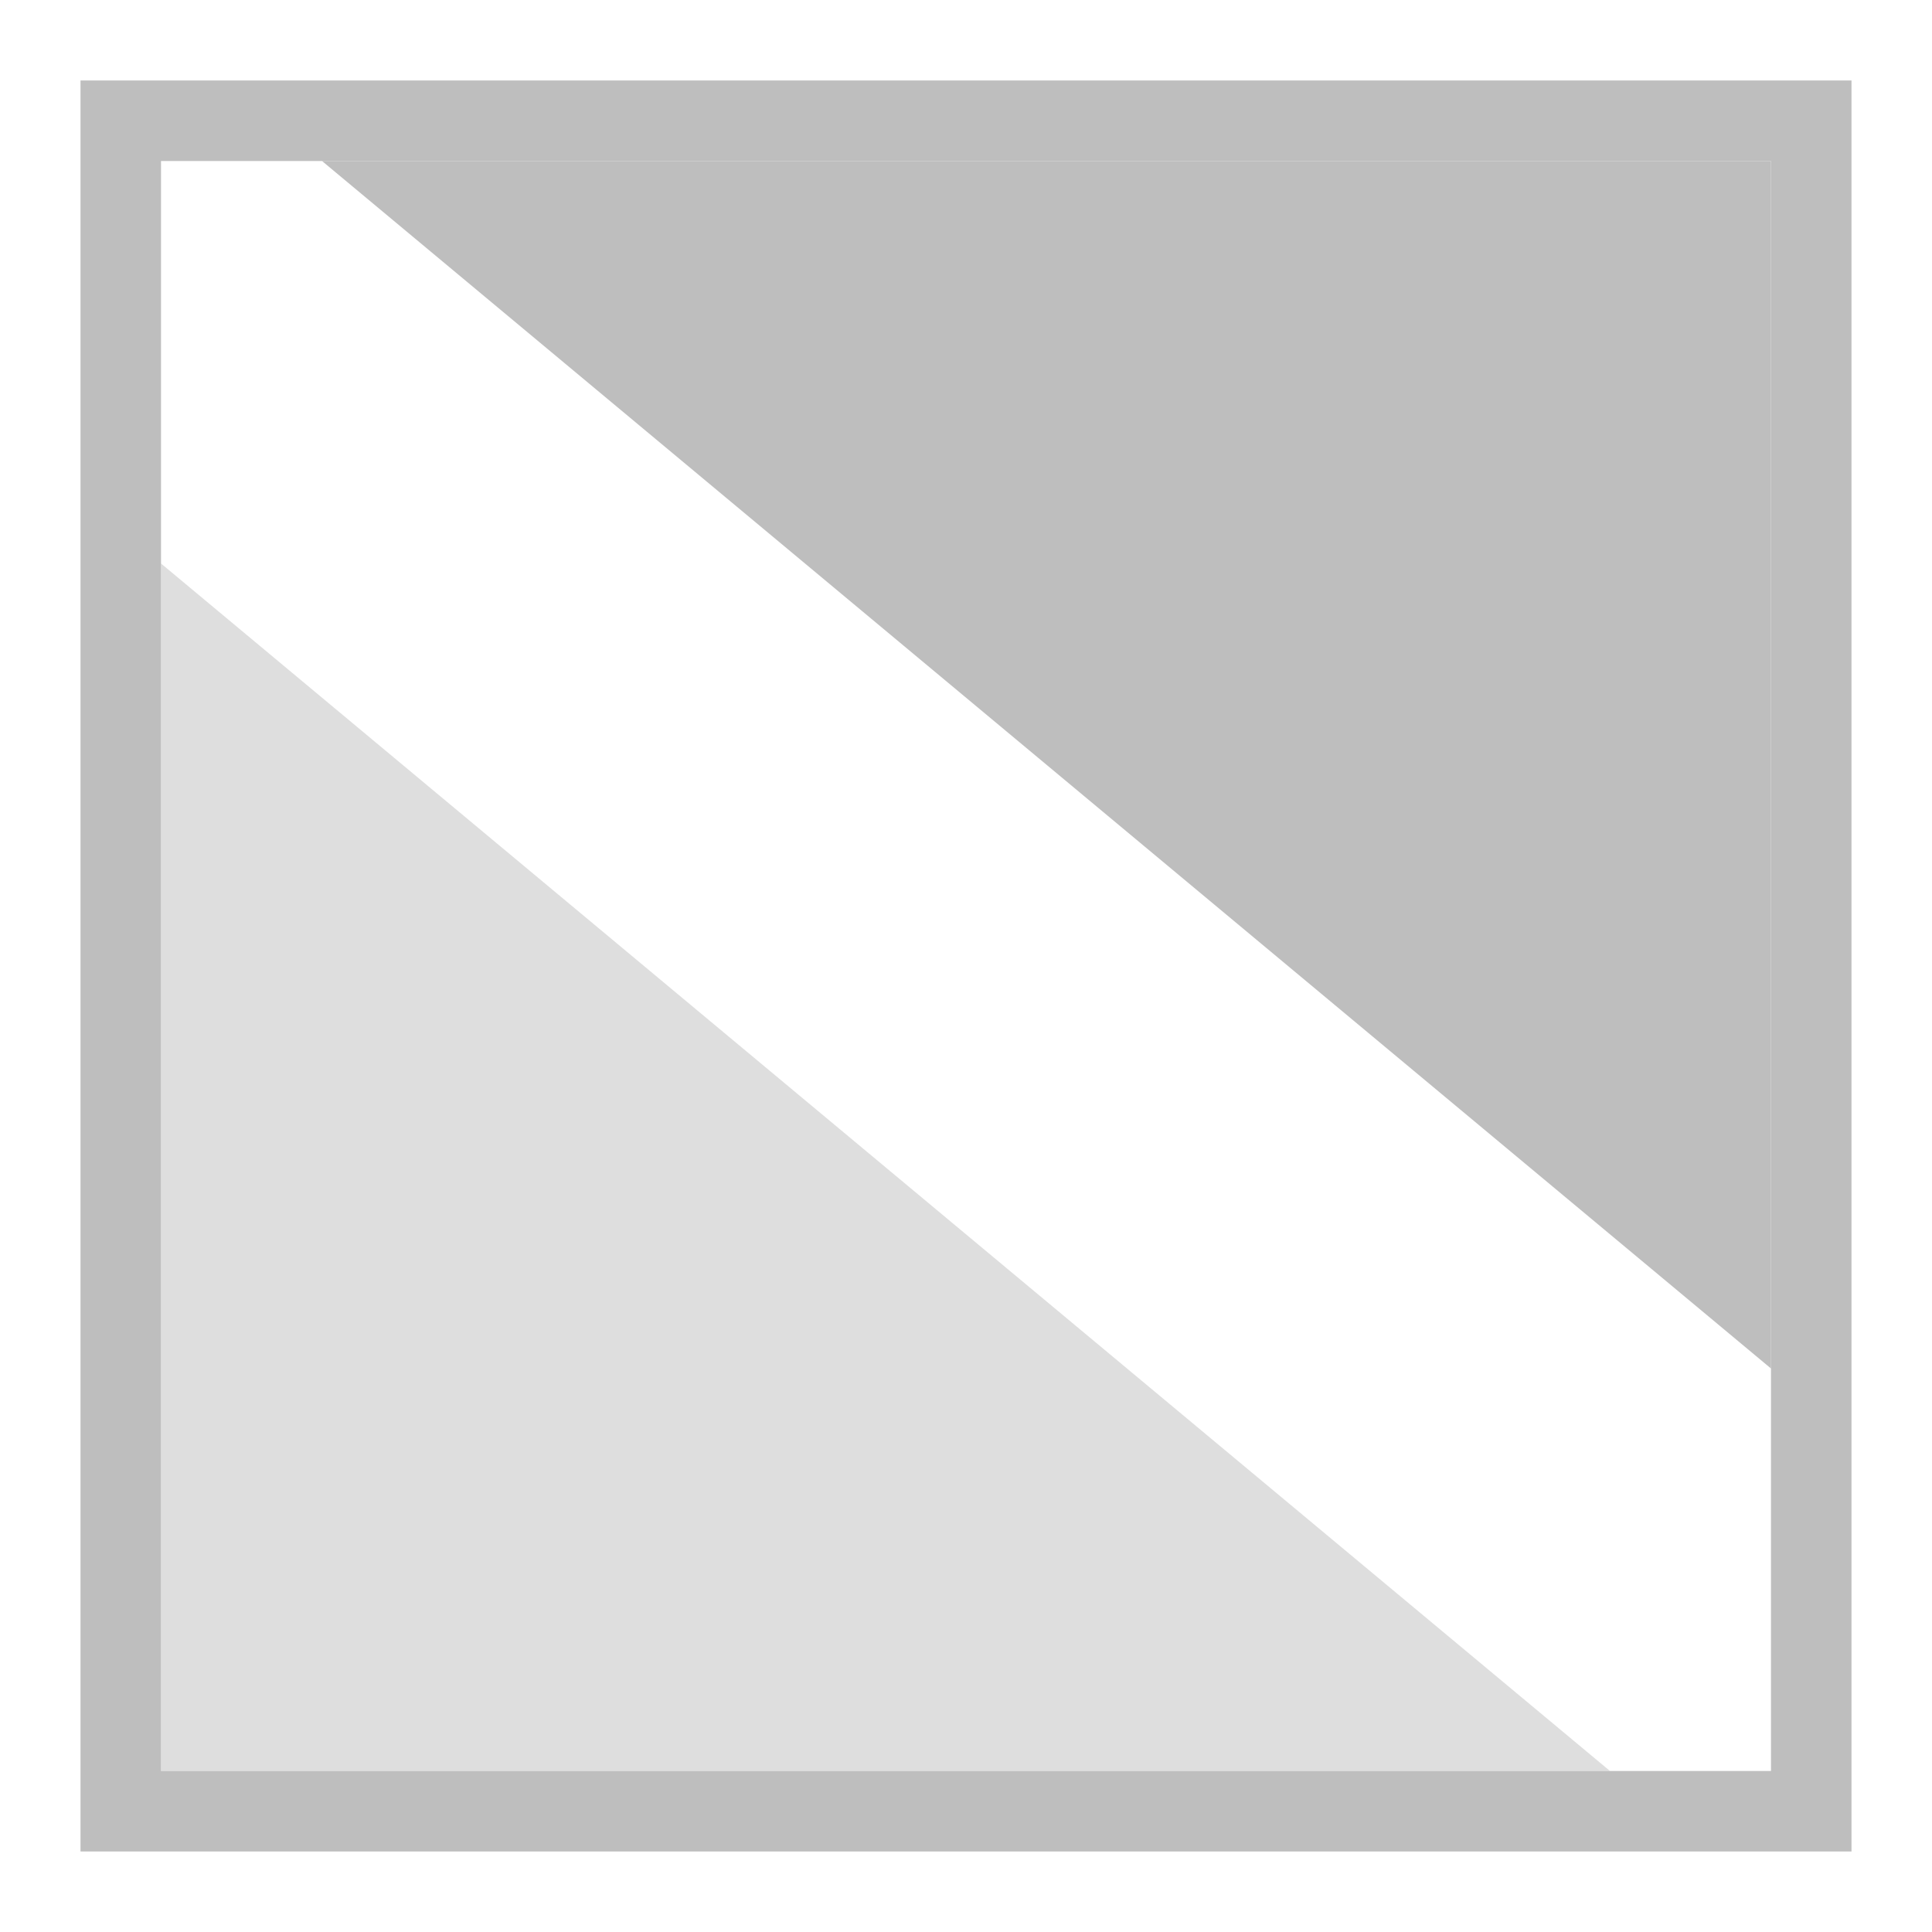 <svg xmlns="http://www.w3.org/2000/svg" xmlns:osb="http://www.openswatchbook.org/uri/2009/osb" xmlns:svg="http://www.w3.org/2000/svg" xmlns:xlink="http://www.w3.org/1999/xlink" id="svg30571" width="24" height="24" version="1.1" viewBox="0 0 24 24"><defs id="defs30573"><linearGradient id="linearGradient19282-4" gradientTransform="matrix(0.347,0,0,0.306,-482.615,330.965)" osb:paint="solid"><stop style="stop-color:#bebebe;stop-opacity:1" id="stop19284-0" offset="0"/></linearGradient><linearGradient id="linearGradient9874" x1="122" x2="136" y1="285" y2="285" gradientTransform="matrix(1.571,0,0,1.571,-190.715,592.505)" gradientUnits="userSpaceOnUse" xlink:href="#linearGradient19282-4"/><linearGradient id="linearGradient9868" x1="-118" x2="-107" y1="69.5" y2="69.5" gradientTransform="matrix(1.636,0,0,1.667,195.091,927.029)" gradientUnits="userSpaceOnUse" xlink:href="#linearGradient19282-4"/><linearGradient id="linearGradient9862" x1="124" x2="135" y1="283.5" y2="283.5" gradientTransform="matrix(1.636,0,0,1.667,-198.909,565.364)" gradientUnits="userSpaceOnUse" xlink:href="#linearGradient19282-4"/></defs><g id="layer1" transform="translate(0,-1028.362)"><g id="g8983"><path style="fill:url(#linearGradient9874);fill-opacity:1;stroke:none;stroke-width:1.571" id="path5153" d="m 1,1029.362 v 22 h 22 v -22 z m 1,1 h 20 v 20 H 2 Z"/><path id="path5169" d="m 2,1050.362 v -15 l 18,15 z" style="opacity:.5;fill:url(#linearGradient9868);fill-opacity:1;stroke:none;stroke-width:1.651px;stroke-linecap:butt;stroke-linejoin:miter;stroke-opacity:1"/><path style="opacity:1;fill:url(#linearGradient9862);fill-opacity:1;stroke:none;stroke-width:1.651px;stroke-linecap:butt;stroke-linejoin:miter;stroke-opacity:1" id="path5171" d="m 22,1030.362 v 15 l -18,-15 z"/></g></g></svg>